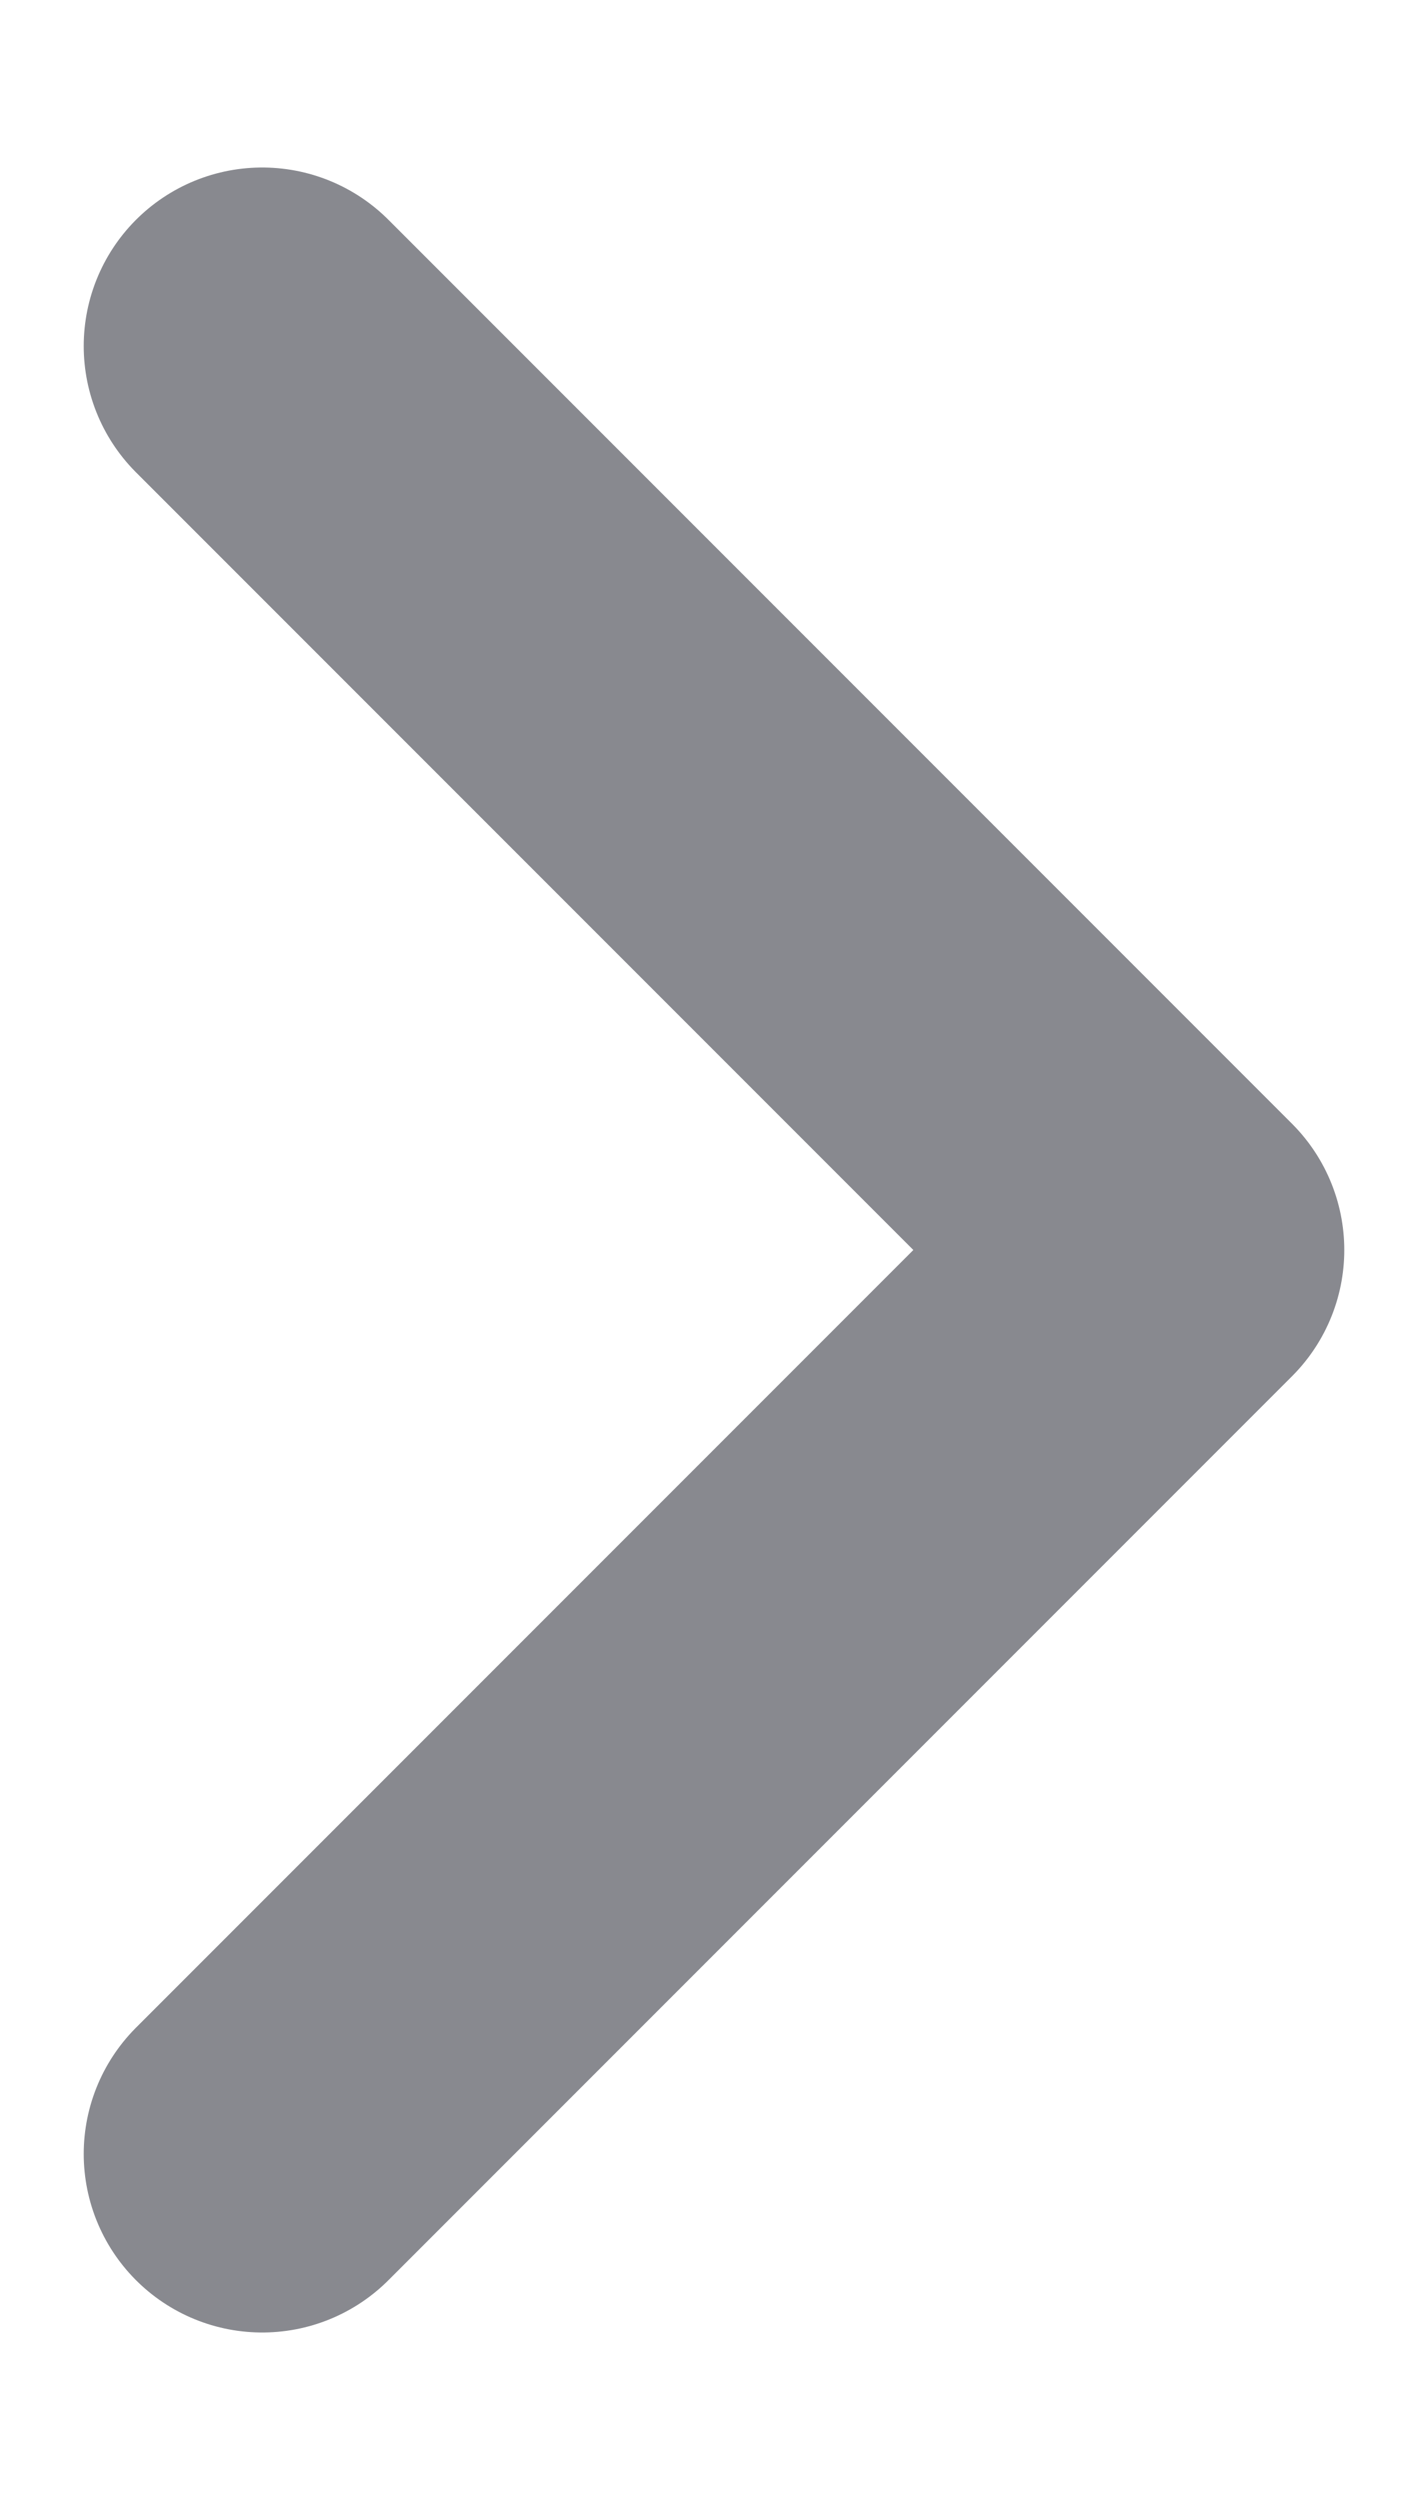<svg width="8" height="14" viewBox="0 0 8 14" fill="none" xmlns="http://www.w3.org/2000/svg">
<path d="M1.469 1.938L6.531 7L1.469 12.062" stroke="#88898F" stroke-width="2" stroke-linecap="round" stroke-linejoin="round"/>
</svg>
